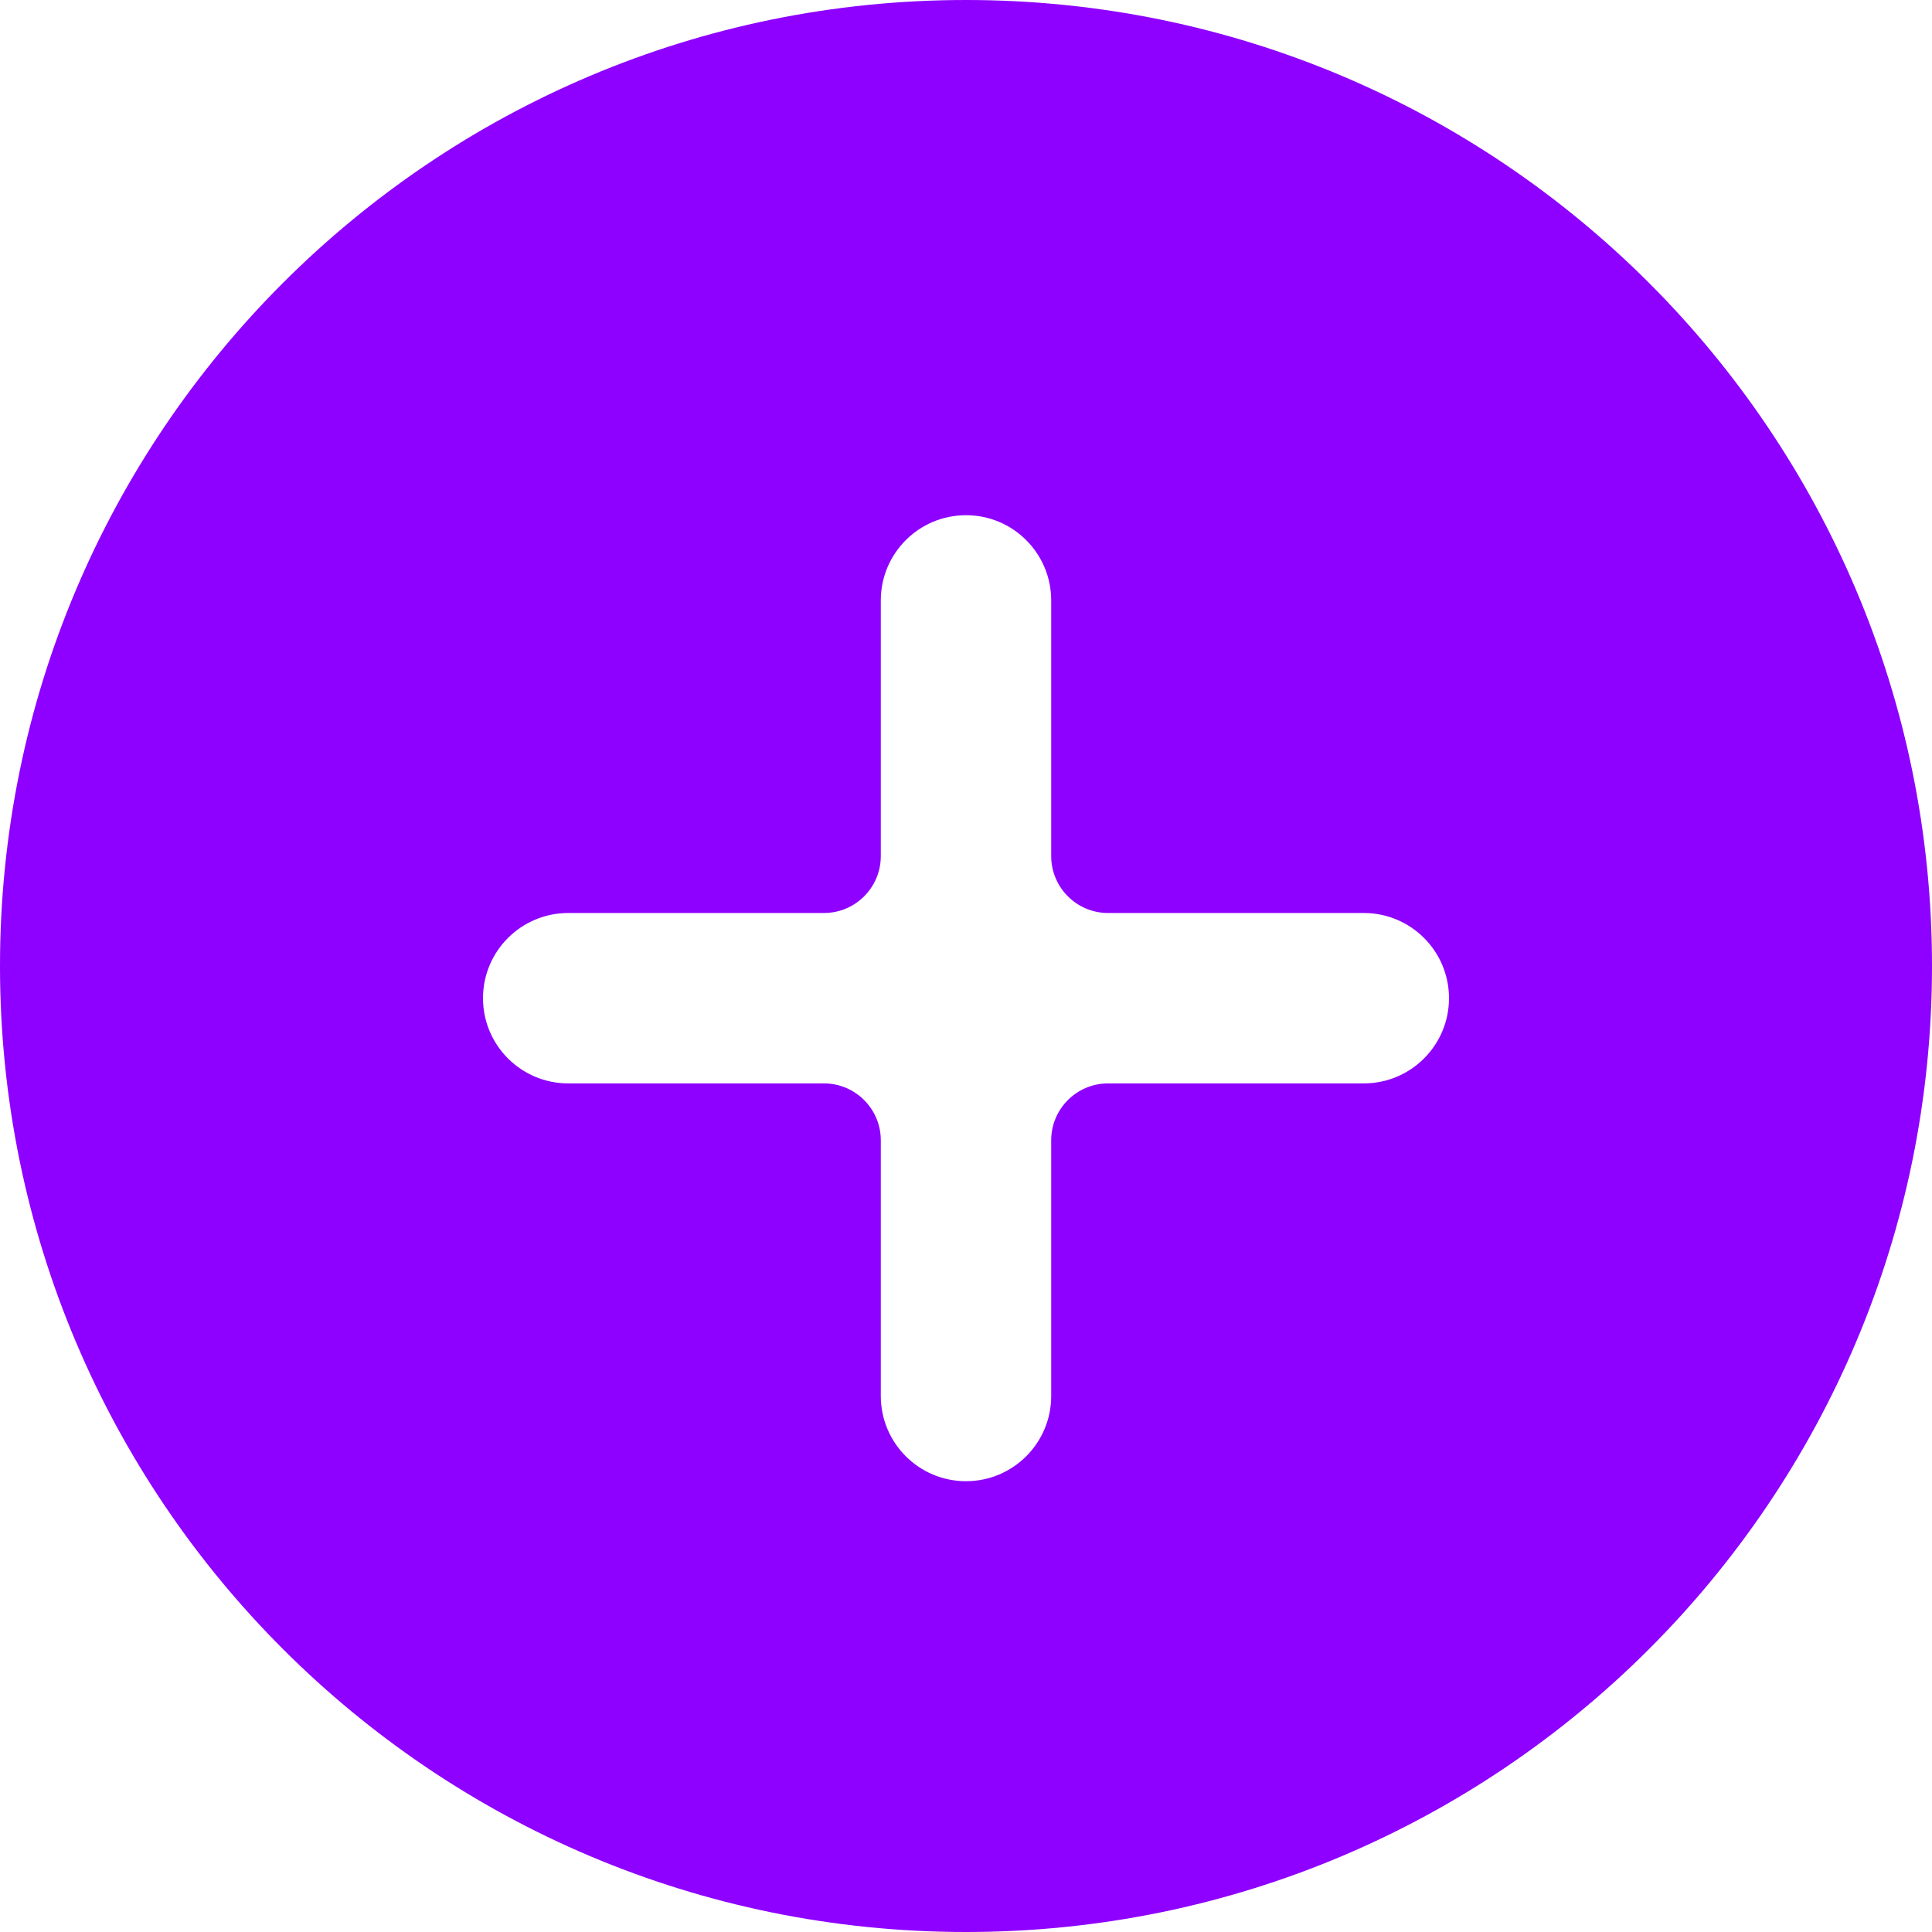 <svg width="30" height="30" viewBox="0 0 30 30" fill="none" xmlns="http://www.w3.org/2000/svg">
<path fill-rule="evenodd" clip-rule="evenodd" d="M15 30C23.284 30 30 23.284 30 15C30 6.716 23.284 0 15 0C6.716 0 0 6.716 0 15C0 23.284 6.716 30 15 30ZM16.323 9.324C16.323 8.593 15.731 8 15 8C14.269 8 13.677 8.593 13.677 9.324V13.294C13.677 13.781 13.281 14.177 12.794 14.177H8.824C8.093 14.177 7.5 14.769 7.5 15.5C7.5 16.231 8.093 16.823 8.824 16.823H12.794C13.281 16.823 13.677 17.219 13.677 17.706V21.677C13.677 22.407 14.269 23 15 23C15.731 23 16.323 22.407 16.323 21.677V17.706C16.323 17.219 16.719 16.823 17.206 16.823H21.177C21.907 16.823 22.5 16.231 22.5 15.5C22.5 14.769 21.907 14.177 21.177 14.177H17.206C16.719 14.177 16.323 13.781 16.323 13.294V9.324Z" fill="#8E00FF"/>
</svg>
